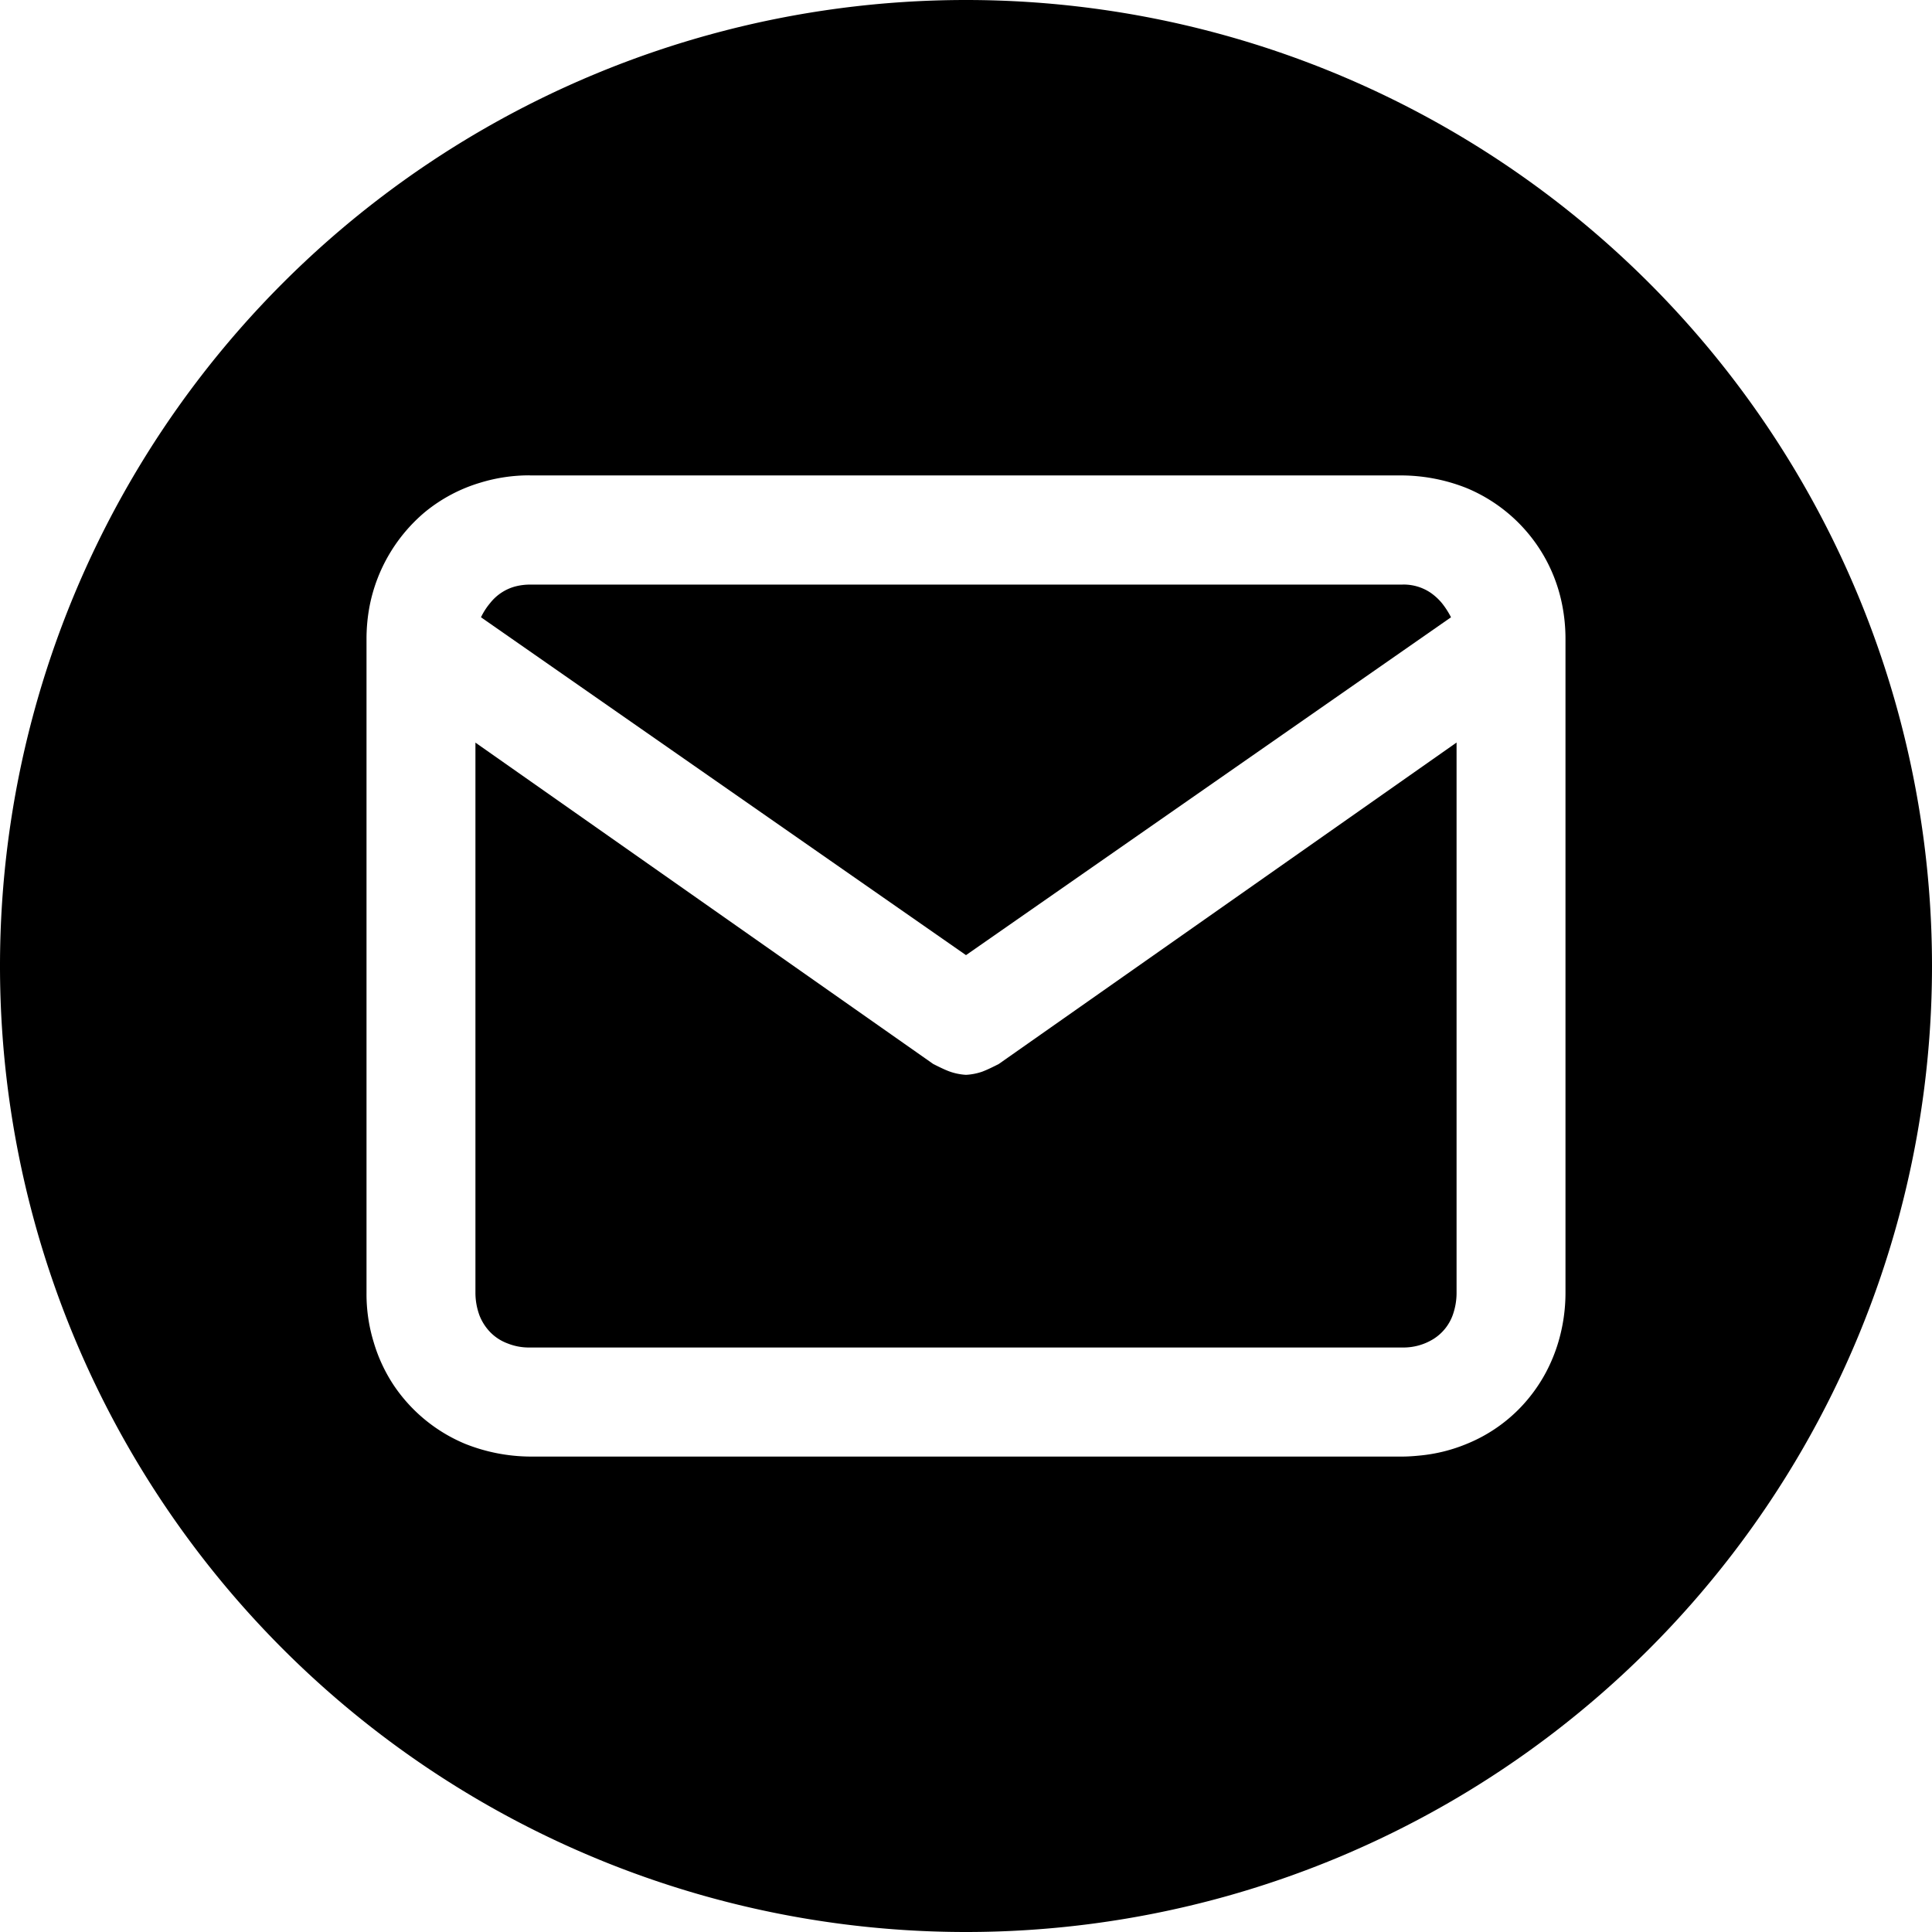 <svg width="24" height="24" viewBox="0 0 24 24" fill="none" xmlns="http://www.w3.org/2000/svg"><path fill="currentColor" style="stroke-width:5.104" d="M5.906 9.225v6.838a.82.82 0 0 0 .05.277.63.63 0 0 0 .138.213.583.583 0 0 0 .213.136.706.706 0 0 0 .277.05h10.832a.706.706 0 0 0 .393-.107.584.584 0 0 0 .236-.292.82.82 0 0 0 .049-.277V9.224l-5.688 3.994c-.067.034-.135.068-.203.094a.735.735 0 0 1-.203.04.732.732 0 0 1-.203-.041c-.068-.025-.136-.06-.203-.093z"/><path fill="currentColor" style="stroke-width:5.104" d="M6.584 7.262a.734.734 0 0 0-.19.025.594.594 0 0 0-.304.203.823.823 0 0 0-.115.178L12 11.865l6.025-4.197a1.03 1.03 0 0 0-.115-.178.702.702 0 0 0-.139-.127.596.596 0 0 0-.355-.101z"/><path fill="currentColor" style="stroke-width:5.104" d="M12 0A12 12 0 0 0 0 12a12 12 0 0 0 12 12 12 12 0 0 0 12-12A12 12 0 0 0 12 0ZM6.584 5.906h10.832a2.215 2.215 0 0 1 .803.157 1.988 1.988 0 0 1 .988.894 1.987 1.987 0 0 1 .2.563 2.17 2.17 0 0 1 .04.417v8.125a2.156 2.156 0 0 1-.09.614 2.05 2.05 0 0 1-.15.367 1.981 1.981 0 0 1-.344.467 1.937 1.937 0 0 1-.644.427 2.015 2.015 0 0 1-.59.145c-.07.007-.141.012-.213.012H6.584a2.218 2.218 0 0 1-.803-.157 1.99 1.99 0 0 1-.888-.726 1.981 1.981 0 0 1-.25-.535 2.035 2.035 0 0 1-.09-.614V7.937a2.178 2.178 0 0 1 .04-.417A2.035 2.035 0 0 1 5.28 6.36a1.97 1.97 0 0 1 .69-.365 2.075 2.075 0 0 1 .615-.09Z"/></svg>
